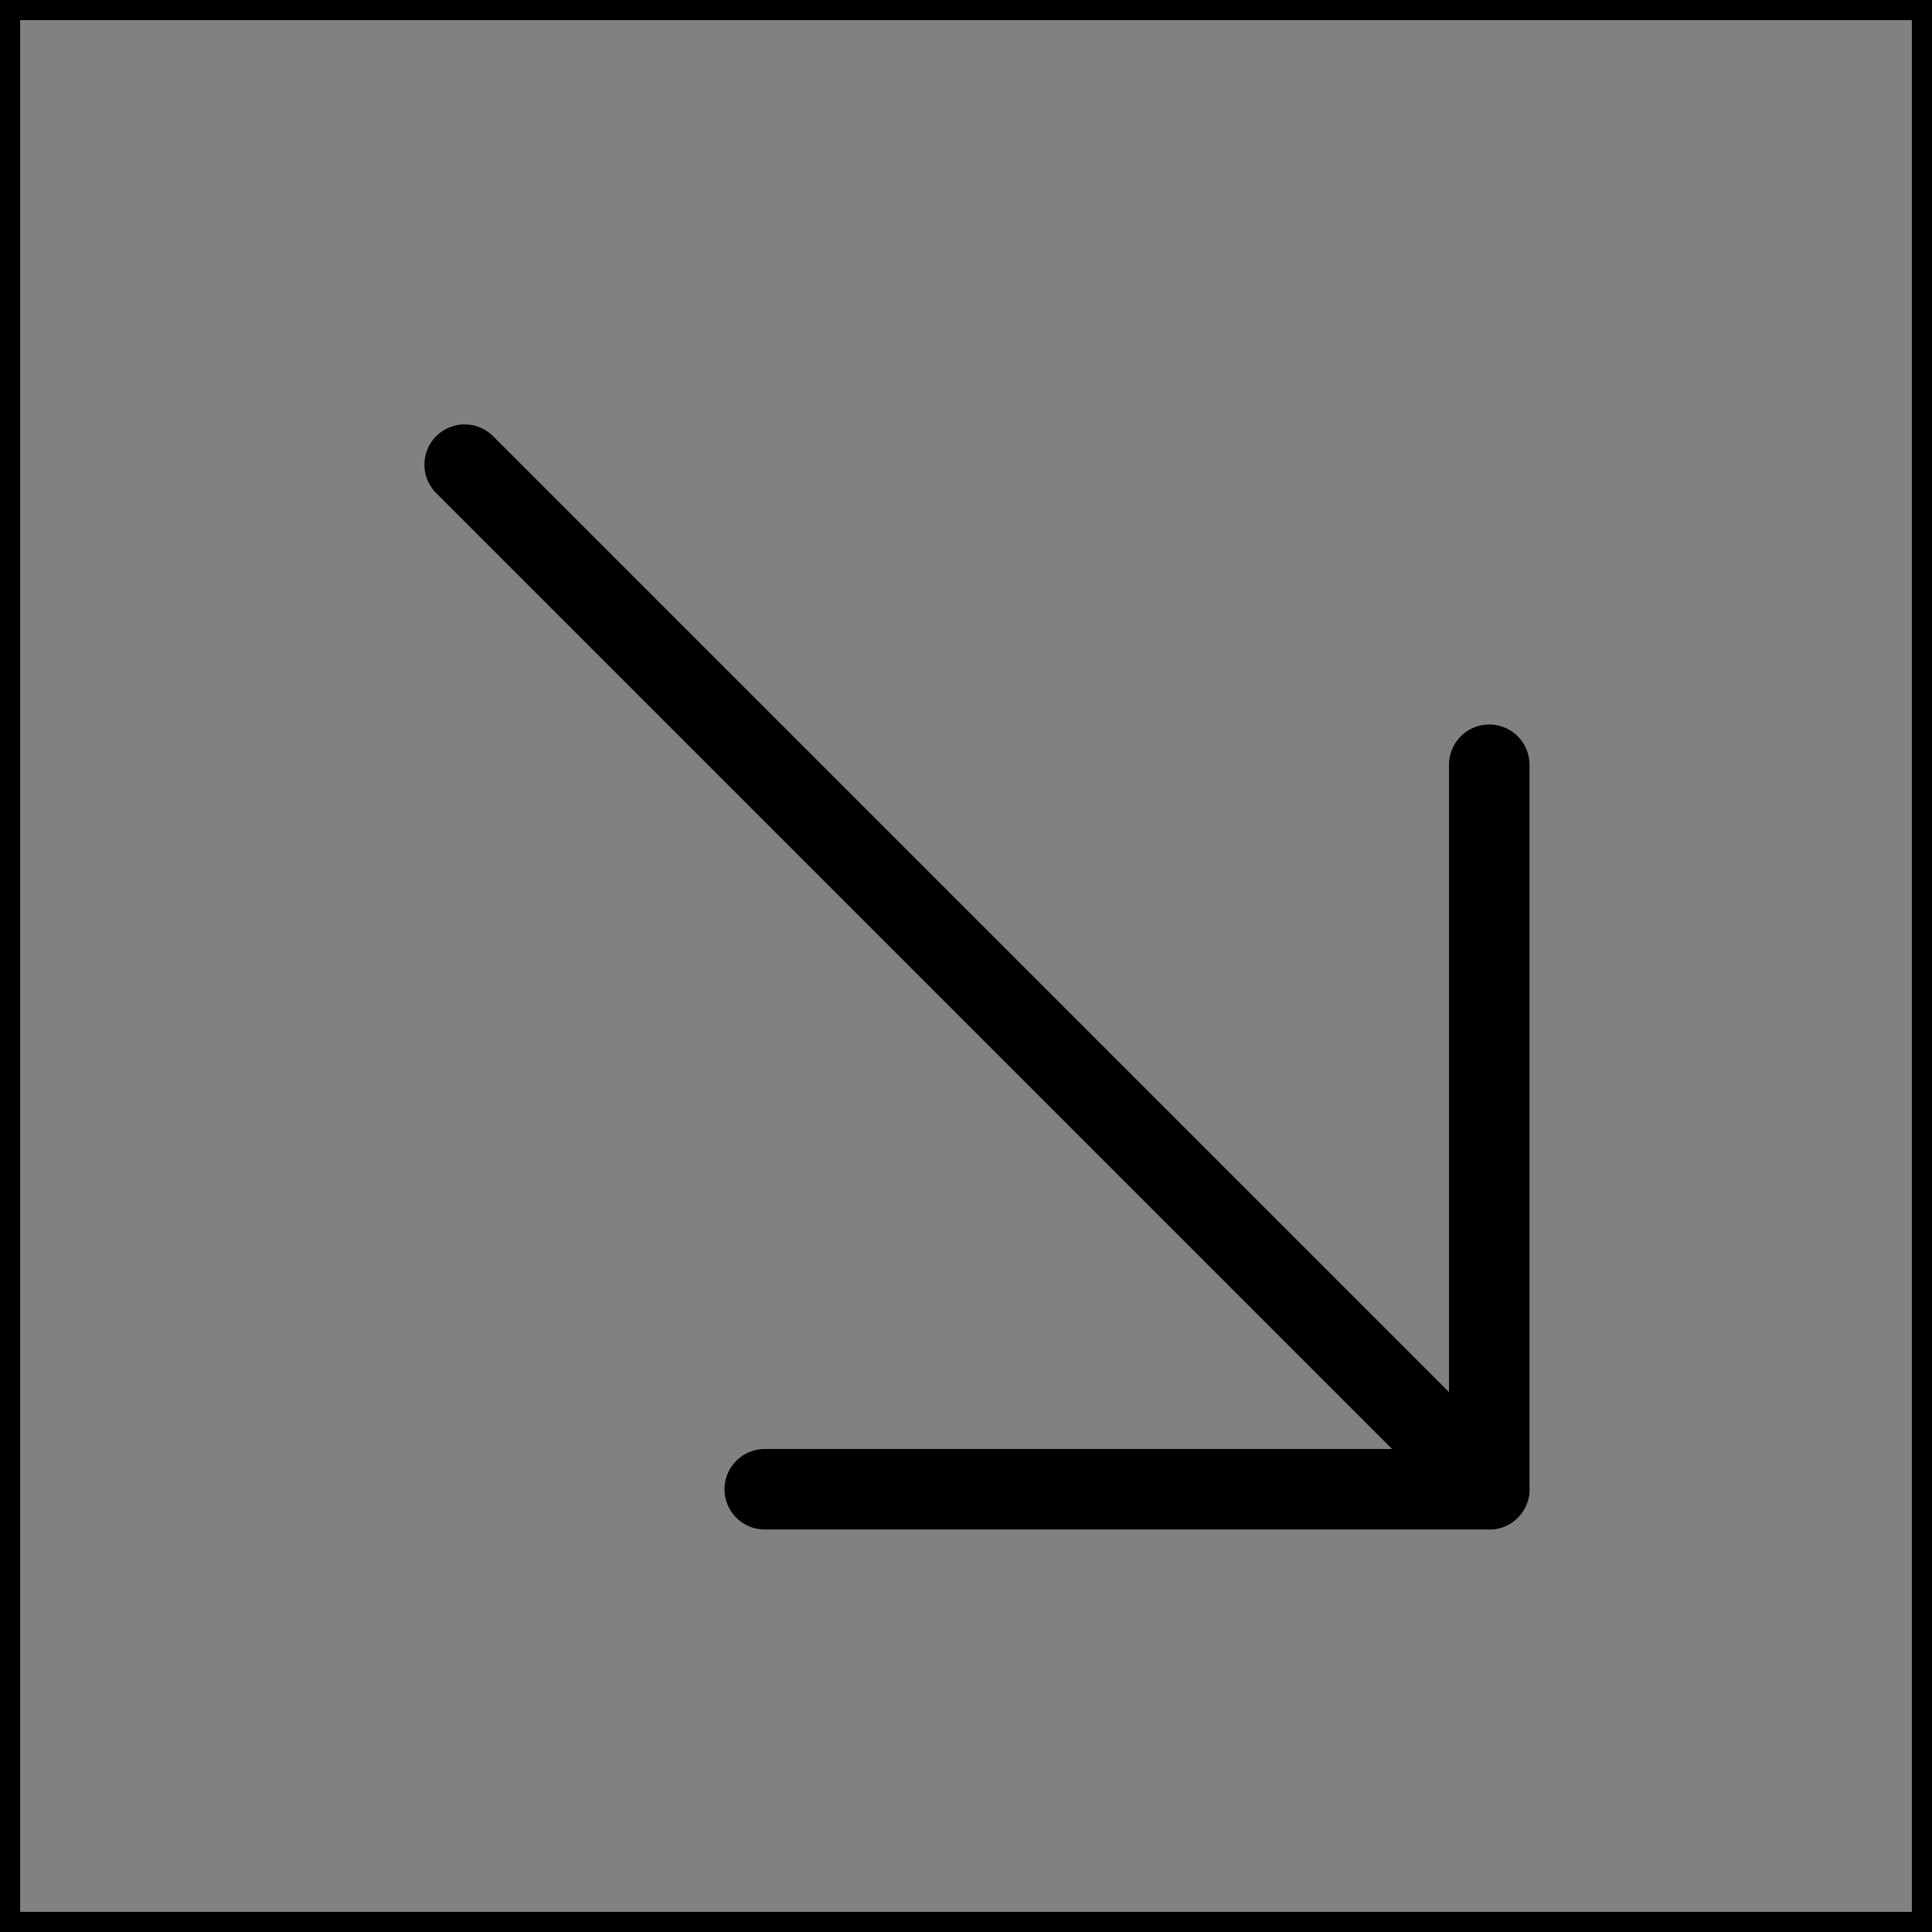 <svg viewBox="0 0 48 48" fill="none" xmlns="http://www.w3.org/2000/svg" stroke="currentColor"><rect x="0" y="0" width="48" height="48" fill="#808080" stroke="none"/><rect width="48" height="48" fill="white" fill-opacity="0.01"/><path d="M37 19V37H19" stroke="currentColor" stroke-width="2" stroke-linecap="round" stroke-linejoin="round"/><path d="M11.544 11.544L37 37" stroke="currentColor" stroke-width="2" stroke-linecap="round" stroke-linejoin="round"/></svg>